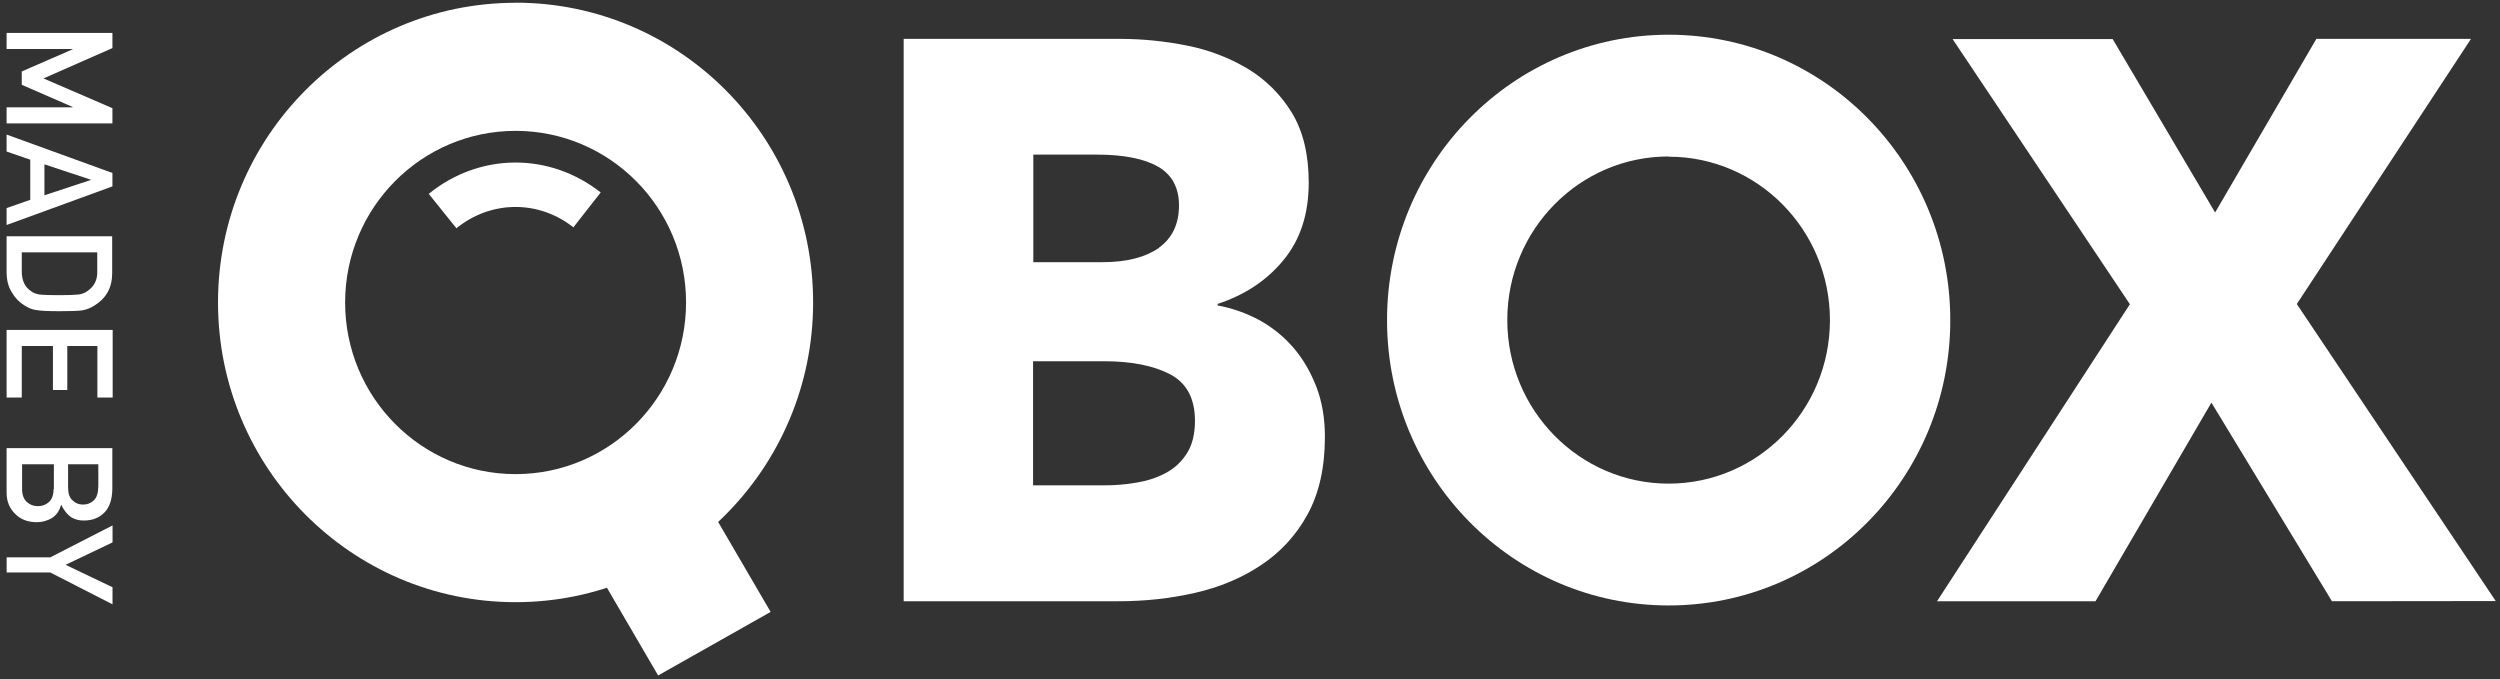 <svg xmlns="http://www.w3.org/2000/svg" fill-rule="evenodd" stroke-miterlimit="1.414" viewBox="0 0 162 44" clip-rule="evenodd" stroke-linejoin="round">
  <rect x="0" y="0" width="162" height="44" fill="#333333" stroke="none"/>
  <g fill="#fff">
    <path d="M85.3 25.07c-.37-.962-.86-1.812-1.487-2.54-.623-.72-1.37-1.324-2.203-1.784-.848-.455-1.76-.777-2.707-.954v-.098c1.763-.582 3.188-1.522 4.27-2.844 1.087-1.315 1.632-2.983 1.632-5.003 0-1.84-.366-3.355-1.1-4.553-.712-1.168-1.696-2.146-2.867-2.85-1.21-.715-2.533-1.218-3.912-1.488-1.388-.28-2.8-.427-4.216-.436H58.558v36.44h13.944c1.68 0 3.32-.175 4.924-.54 1.59-.362 3.02-.955 4.27-1.787 1.26-.826 2.297-1.95 3.018-3.274.756-1.36 1.14-3.05 1.14-5.05 0-1.21-.184-2.28-.555-3.25m-10.19-9c-.88.61-2.09.93-3.65.93h-4.5v-6.97h4.11c1.76 0 3.09.27 3.99.79.89.52 1.34 1.36 1.34 2.5 0 1.21-.438 2.12-1.298 2.74m1.81 13.33c-.358.56-.82.98-1.385 1.28-.58.306-1.204.507-1.908.62-.696.12-1.37.17-2.005.17h-4.67v-8.04h4.615c1.783 0 3.21.29 4.276.85 1.06.56 1.6 1.563 1.6 3.016 0 .867-.18 1.57-.53 2.113m84.82 9.56l-12.89-19.247L160.12 2.52H150.1l-6.56 11.25-6.64-11.24h-10.373l11.49 17.184L125.52 38.96h10.27l7.51-12.87 7.81 12.87m-114.947-6.3l7.294-4.116 6.48 11.108-7.29 4.118"/>
    <path d="M33.41.174c10.646 0 19.28 8.69 19.28 19.417 0 10.73-8.634 19.43-19.28 19.43-10.647 0-19.283-8.7-19.283-19.42C14.127 8.87 22.763.18 33.41.18m0 8.3c6.1 0 11.046 4.97 11.046 11.12 0 6.14-4.945 11.123-11.046 11.123-6.102 0-11.046-4.98-11.046-11.12S27.308 8.48 33.41 8.48"/>
    <path d="M29.58 14.788c2.238-1.813 5.317-1.84 7.575-.057l1.77-2.26c-3.333-2.62-7.857-2.58-11.142.09l1.8 2.24h-.002zM108.13 2.25c10.084 0 18.248 8.282 18.248 18.497 0 10.212-8.164 18.486-18.248 18.486-10.083 0-18.25-8.274-18.25-18.486 0-10.215 8.167-18.497 18.25-18.497m0 7.903c5.768 0 10.45 4.74 10.45 10.594 0 5.846-4.682 10.592-10.453 10.592-5.772 0-10.455-4.75-10.455-10.6 0-5.86 4.684-10.6 10.455-10.6"/>
    <path fill-rule="nonzero" d="M.428 2.137v1.04h4.275v.02L1.41 4.63v.866L4.704 6.93v.024H.428v1.04h6.857V7.01L2.817 5.082l4.468-1.966v-.98H.428zm2.455 8.513l2.996.993v.02l-3 .992V10.65zM.428 13.483v1.096l6.857-2.5v-.87L.428 8.72v1.1l1.533.528v2.6l-1.53.533zm0 1.83v2.327c0 .514.113.95.338 1.303.21.358.477.637.8.837.122.076.24.14.353.193.11.05.24.088.39.113.29.053.8.08 1.54.08.69 0 1.18-.017 1.46-.052.28-.044.55-.15.81-.315.76-.47 1.15-1.16 1.15-2.09v-2.4H.43zm5.874 1.04v1.24c.013.527-.18.935-.578 1.223-.16.14-.37.23-.626.268-.257.028-.683.043-1.28.043-.61 0-1.028-.015-1.25-.043-.226-.03-.413-.105-.56-.22-.398-.264-.597-.688-.597-1.27V16.35h4.9zM.428 21.38v4.38h.983v-3.34h2.02v2.85h.93v-2.85h1.95v3.34h.99v-4.38H.43zm0 7.666v2.888c0 .54.18.99.54 1.35.346.364.814.55 1.407.555.357 0 .688-.09.992-.27.295-.19.49-.48.588-.85h.02c.093.2.198.36.314.5.11.13.22.23.34.31.26.14.52.21.81.2.55 0 .99-.17 1.33-.52.33-.34.5-.85.51-1.52v-2.65H.43zm3.043 2.64c0 .385-.1.667-.3.846-.2.178-.44.268-.72.268-.27 0-.51-.09-.71-.268-.2-.18-.31-.46-.31-.847v-1.6h2.06v1.6zm2.89-.1c0 .38-.1.66-.28.837-.19.182-.42.273-.7.273-.27 0-.5-.09-.68-.273-.2-.178-.29-.457-.29-.837v-1.5h1.96v1.5zm-5.93 4.53v.978h2.82l4.04 2.066v-1.107L4.25 36.6l3.043-1.453v-1.1l-4.037 2.07H.43z"/>
  </g>
</svg>
